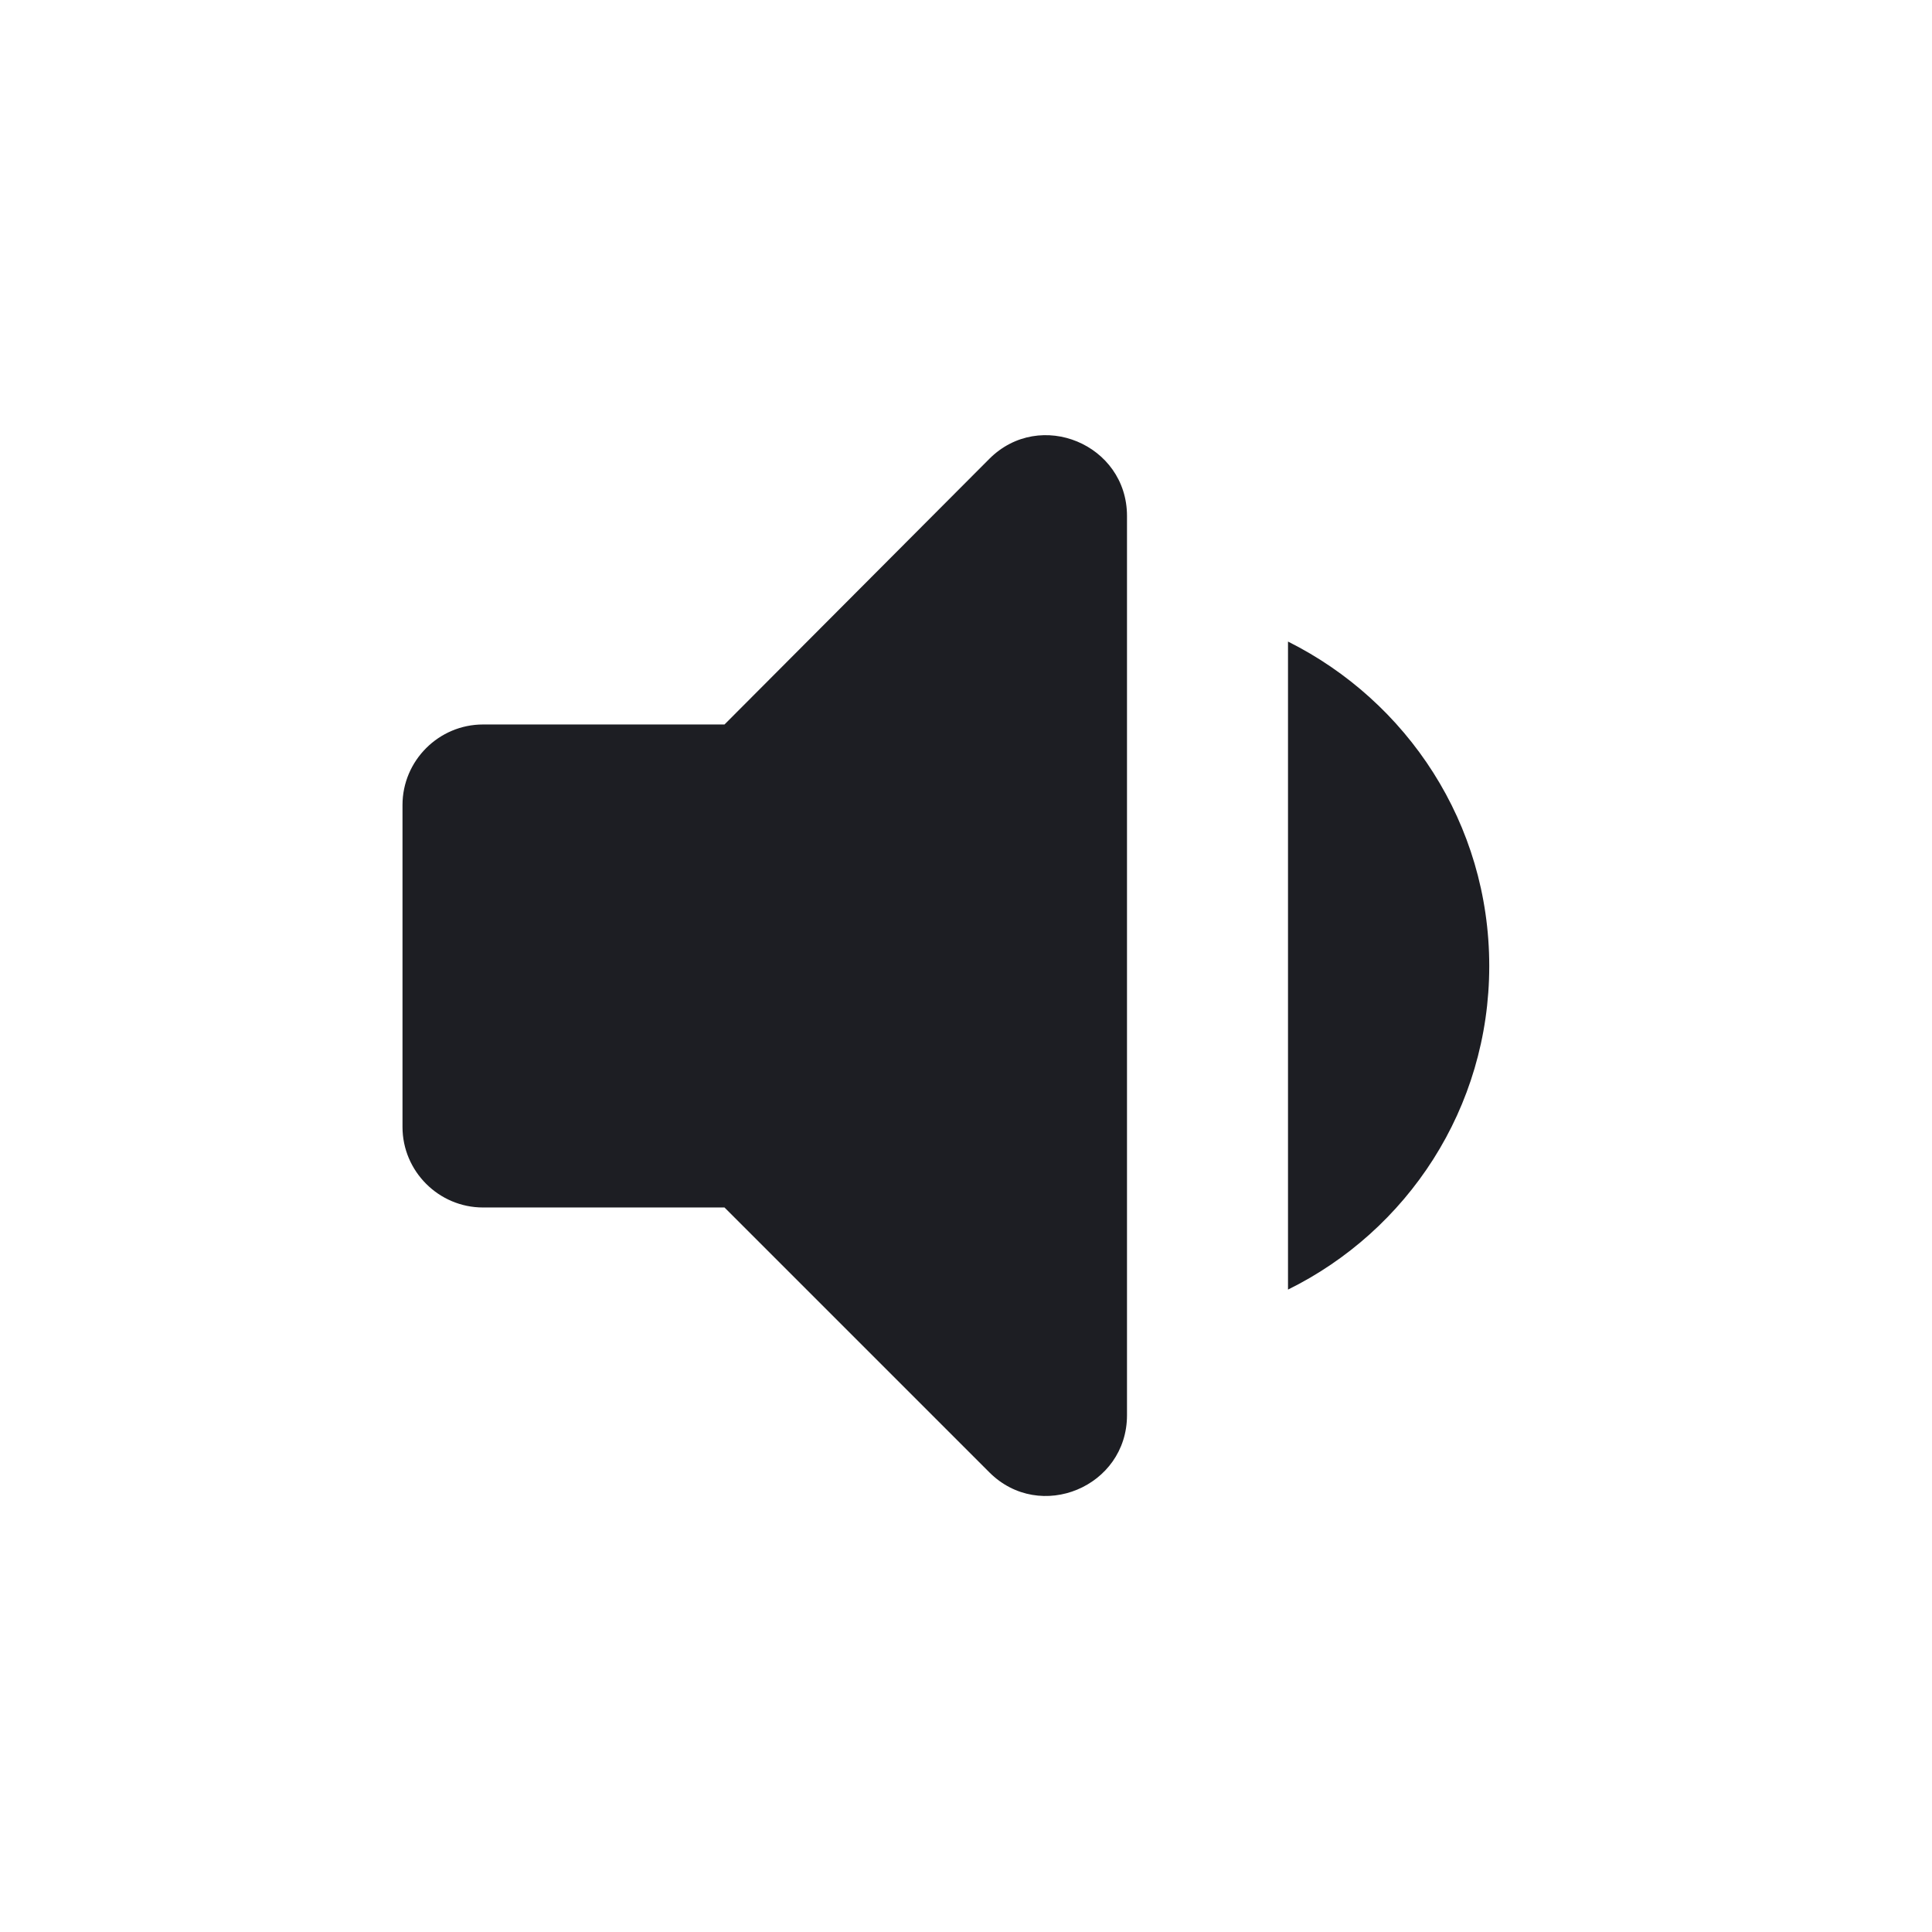 <svg width="1200" height="1200" viewBox="0 0 1200 1200" fill="none" xmlns="http://www.w3.org/2000/svg"><g clip-path="url(#clip0_231_5140)"><path d="M925 599.99C925 511.49 874 435.489 800 398.488V800.99C874 764.49 925 688.49 925 599.99ZM250 499.988V699.99C250 727.49 272.5 749.99 300 749.99H450L614.5 914.49C646 945.99 700 923.49 700 878.99V320.488C700 275.988 646 253.489 614.5 284.988L450 449.988H300C272.5 449.988 250 472.488 250 499.988Z" fill="#1D1E23"/></g><defs><clipPath id="clip0_231_5140"><path width="24" fill="white" d="M0 0H1200V1200H0V0z"/></clipPath></defs></svg>